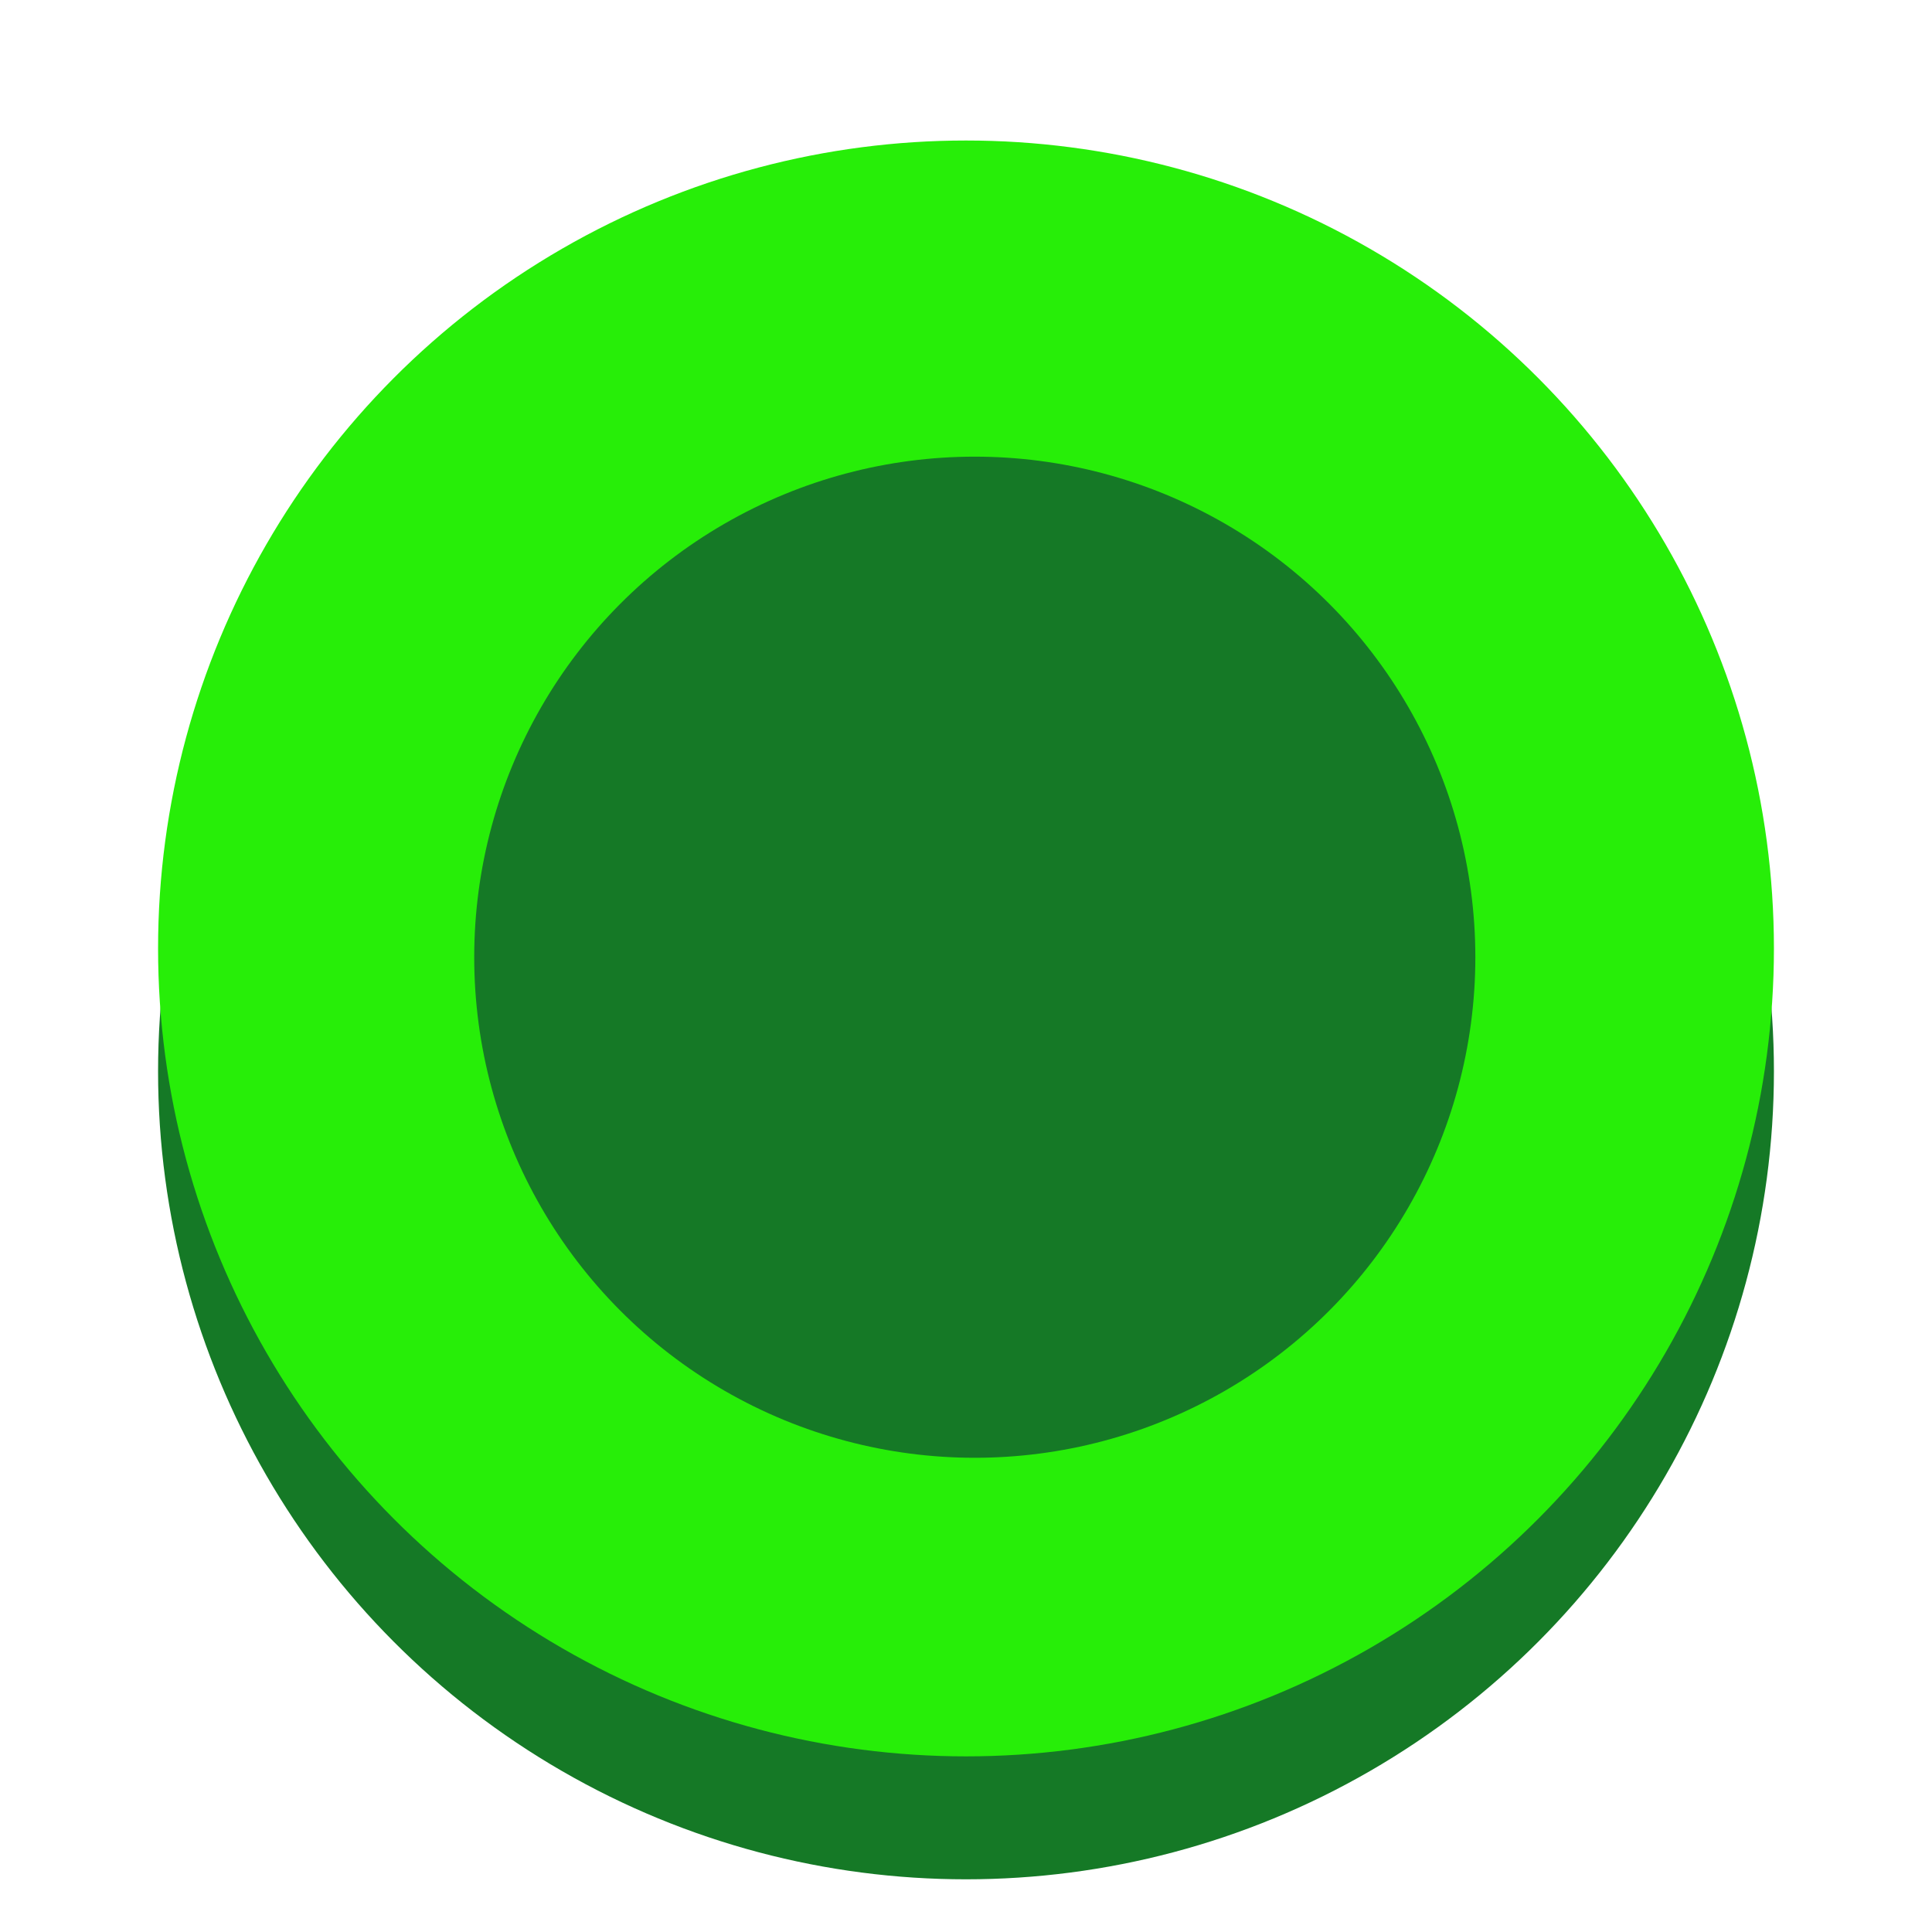 <?xml version="1.0" encoding="UTF-8"?>
<svg width="110px" height="110px" viewBox="0 0 110 110" version="1.1" xmlns="http://www.w3.org/2000/svg" xmlns:xlink="http://www.w3.org/1999/xlink">
    <!-- Generator: Sketch 49.1 (51147) - http://www.bohemiancoding.com/sketch -->
    <title>root_back_done</title>
    <desc>Created with Sketch.</desc>
    <defs></defs>
    <g id="root_back_done" stroke="none" stroke-width="1" fill="none" fill-rule="evenodd">
        <circle id="Oval-5-Copy" fill="#157926" cx="55" cy="61" r="46"></circle>
        <circle id="Oval-5" fill="#27EE08" cx="55" cy="54" r="46"></circle>
        <circle id="Oval-5-Copy-5" fill="#157926" cx="55.5" cy="54.5" r="28.5"></circle>
    </g>
</svg>